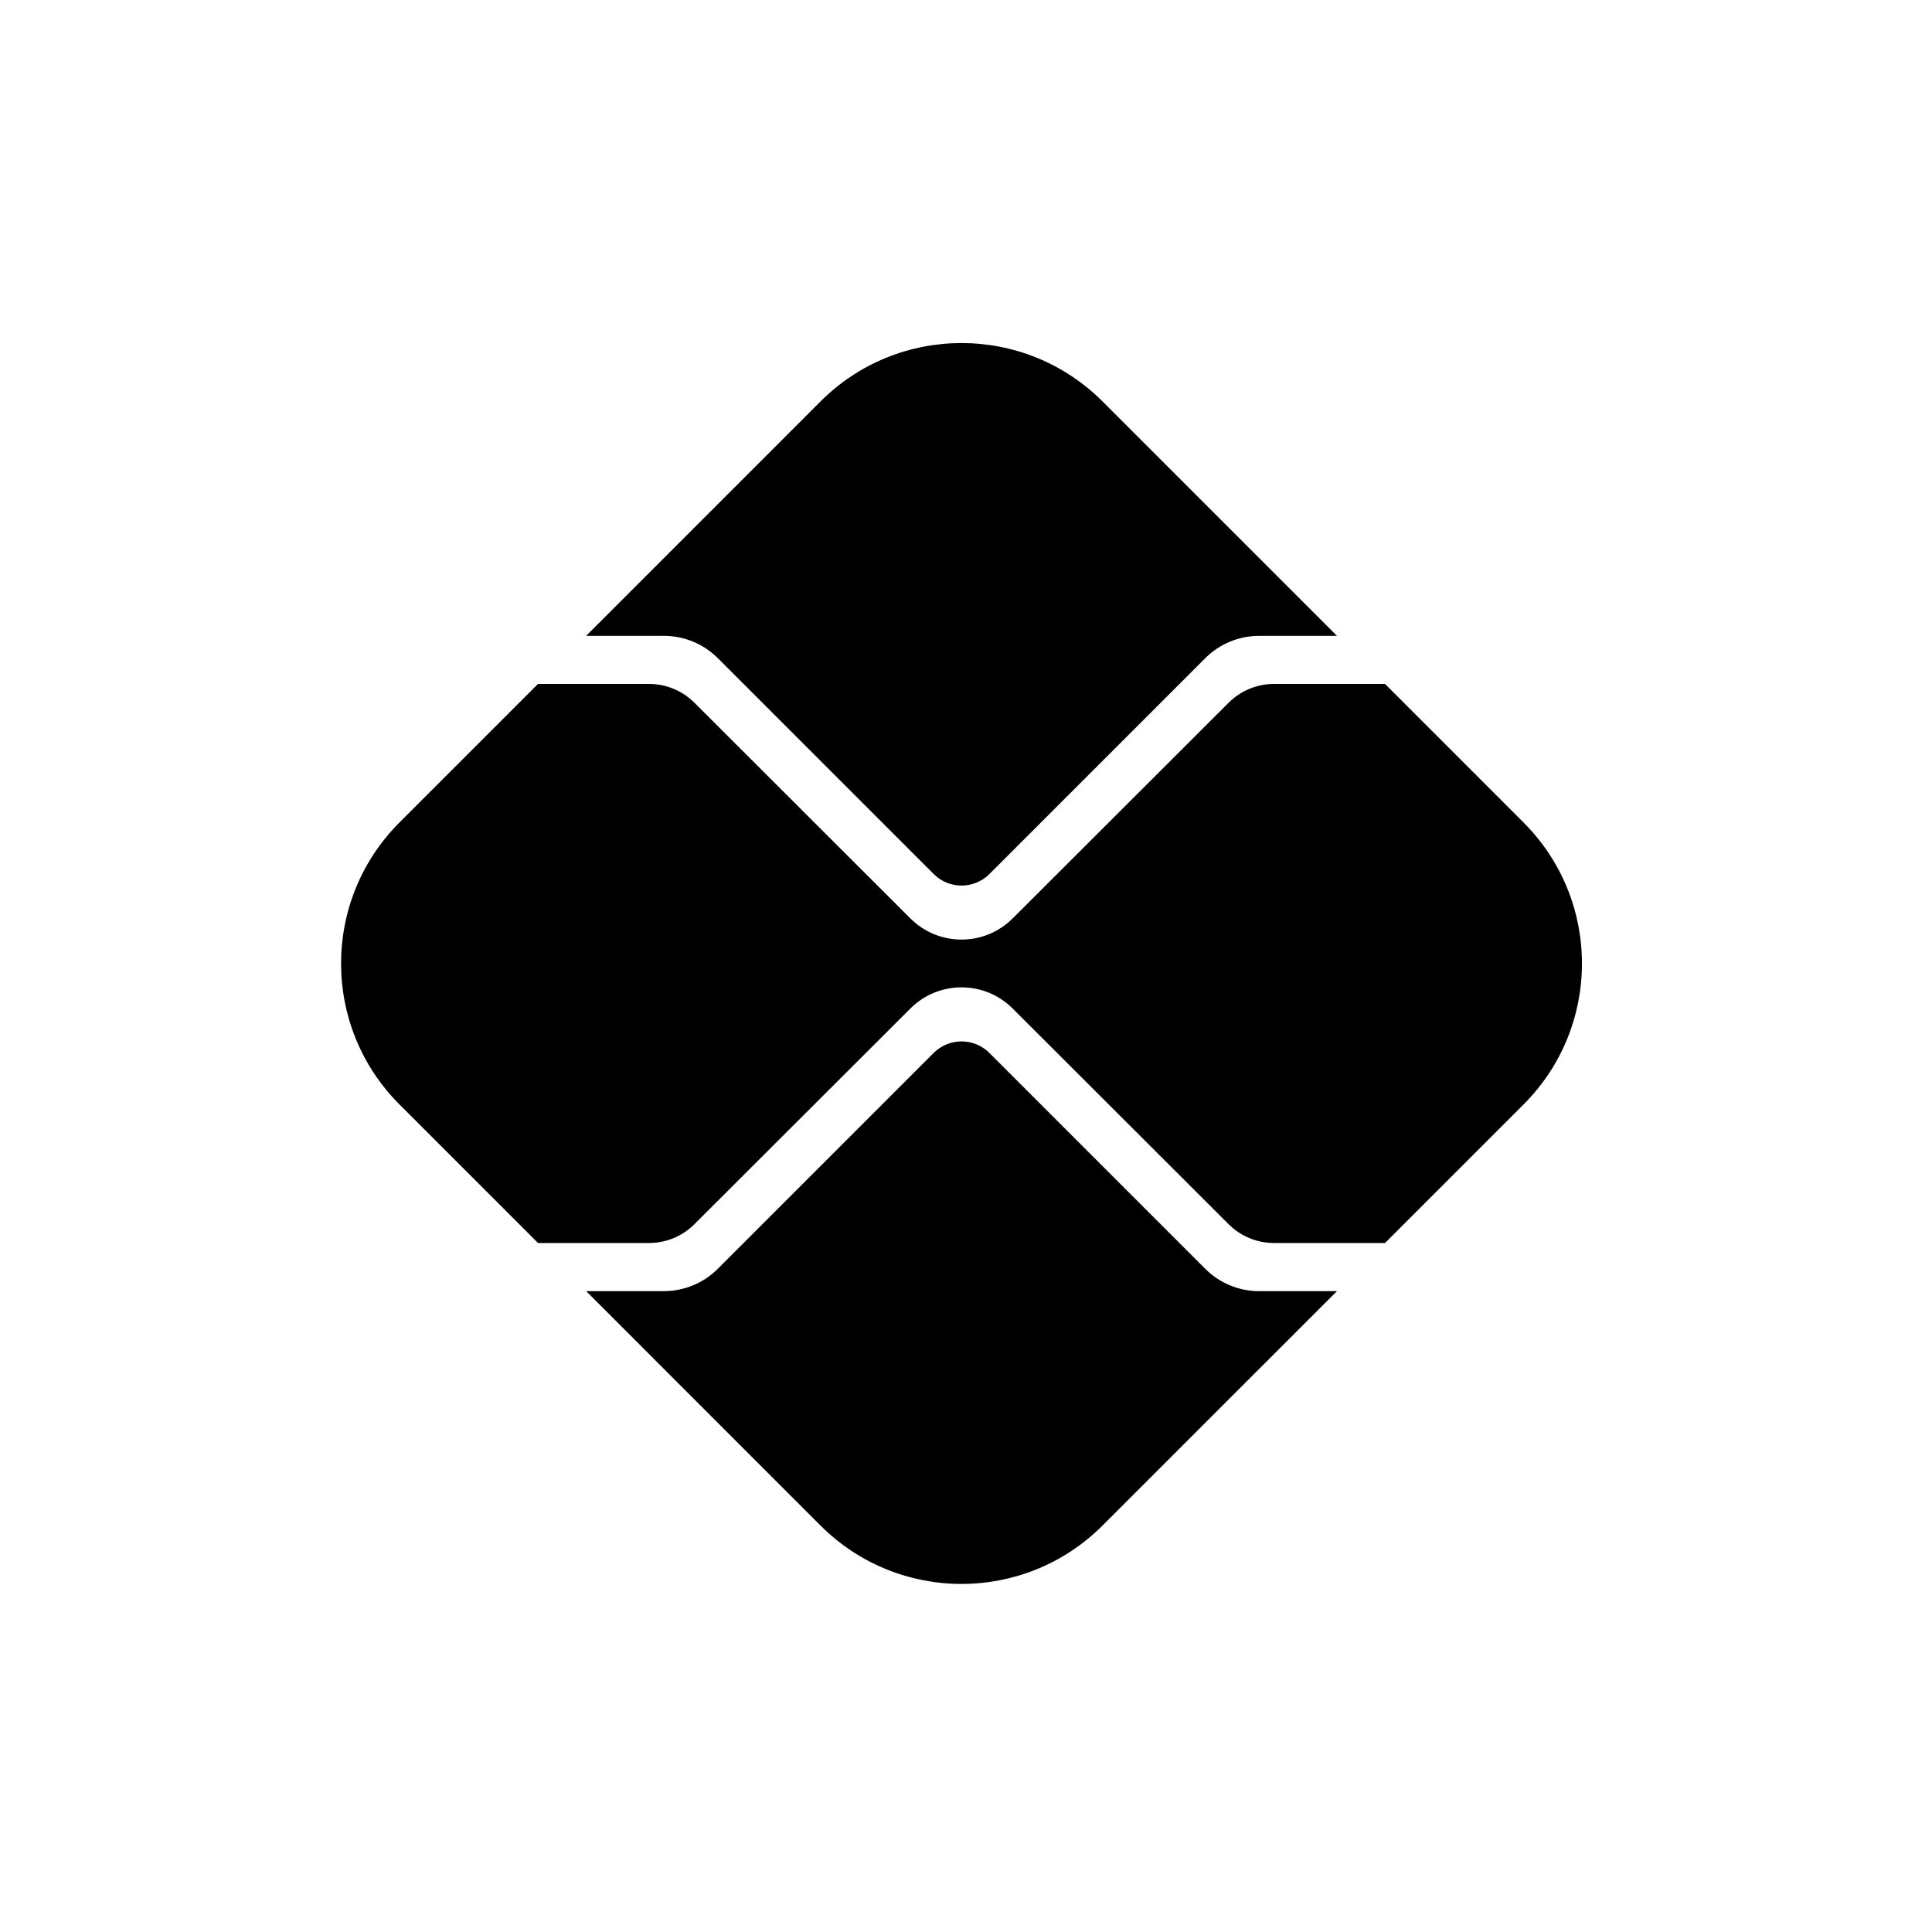 <?xml version="1.0" encoding="utf-8"?>
<!-- Generator: Adobe Illustrator 26.0.1, SVG Export Plug-In . SVG Version: 6.00 Build 0)  -->
<svg version="1.1" id="Camada_1" xmlns="http://www.w3.org/2000/svg" xmlns:xlink="http://www.w3.org/1999/xlink" x="0px" y="0px"
	 viewBox="0 0 500 500" style="enable-background:new 0 0 500 500;" xml:space="preserve">
<g>
	<path d="M185.77,170.33l55.87,55.87c3.98,3.98,10.43,3.98,14.42,0l55.87-55.87c3.7-3.7,8.71-5.77,13.94-5.77H346l-60.66-60.66
		c-20.16-20.16-52.84-20.16-73,0l-60.65,60.66h20.14C177.06,164.56,182.07,166.64,185.77,170.33z"/>
	<path d="M311.92,328.37l-55.87-55.87c-3.98-3.98-10.43-3.98-14.42,0l-55.87,55.87c-3.7,3.7-8.71,5.77-13.93,5.77h-20.14
		l60.65,60.66c20.16,20.16,52.84,20.16,73,0L346,334.15h-20.14C320.63,334.15,315.61,332.07,311.92,328.37z"/>
	<path d="M394.29,212.86L358.44,177h-28.72c-4.41,0-8.63,1.75-11.75,4.86l-55.89,55.82c-7.31,7.31-19.17,7.31-26.48,0l-55.89-55.82
		c-3.12-3.11-7.34-4.86-11.75-4.86h-28.72l-35.85,35.85c-20.16,20.16-20.16,52.84,0,72.99l35.85,35.85h28.72
		c4.41,0,8.63-1.75,11.75-4.86l55.89-55.82c7.31-7.31,19.17-7.31,26.48,0l55.89,55.82c3.12,3.11,7.34,4.86,11.75,4.86h28.72
		l35.85-35.85C414.45,265.69,414.45,233.01,394.29,212.86z"/>
</g>
</svg>
